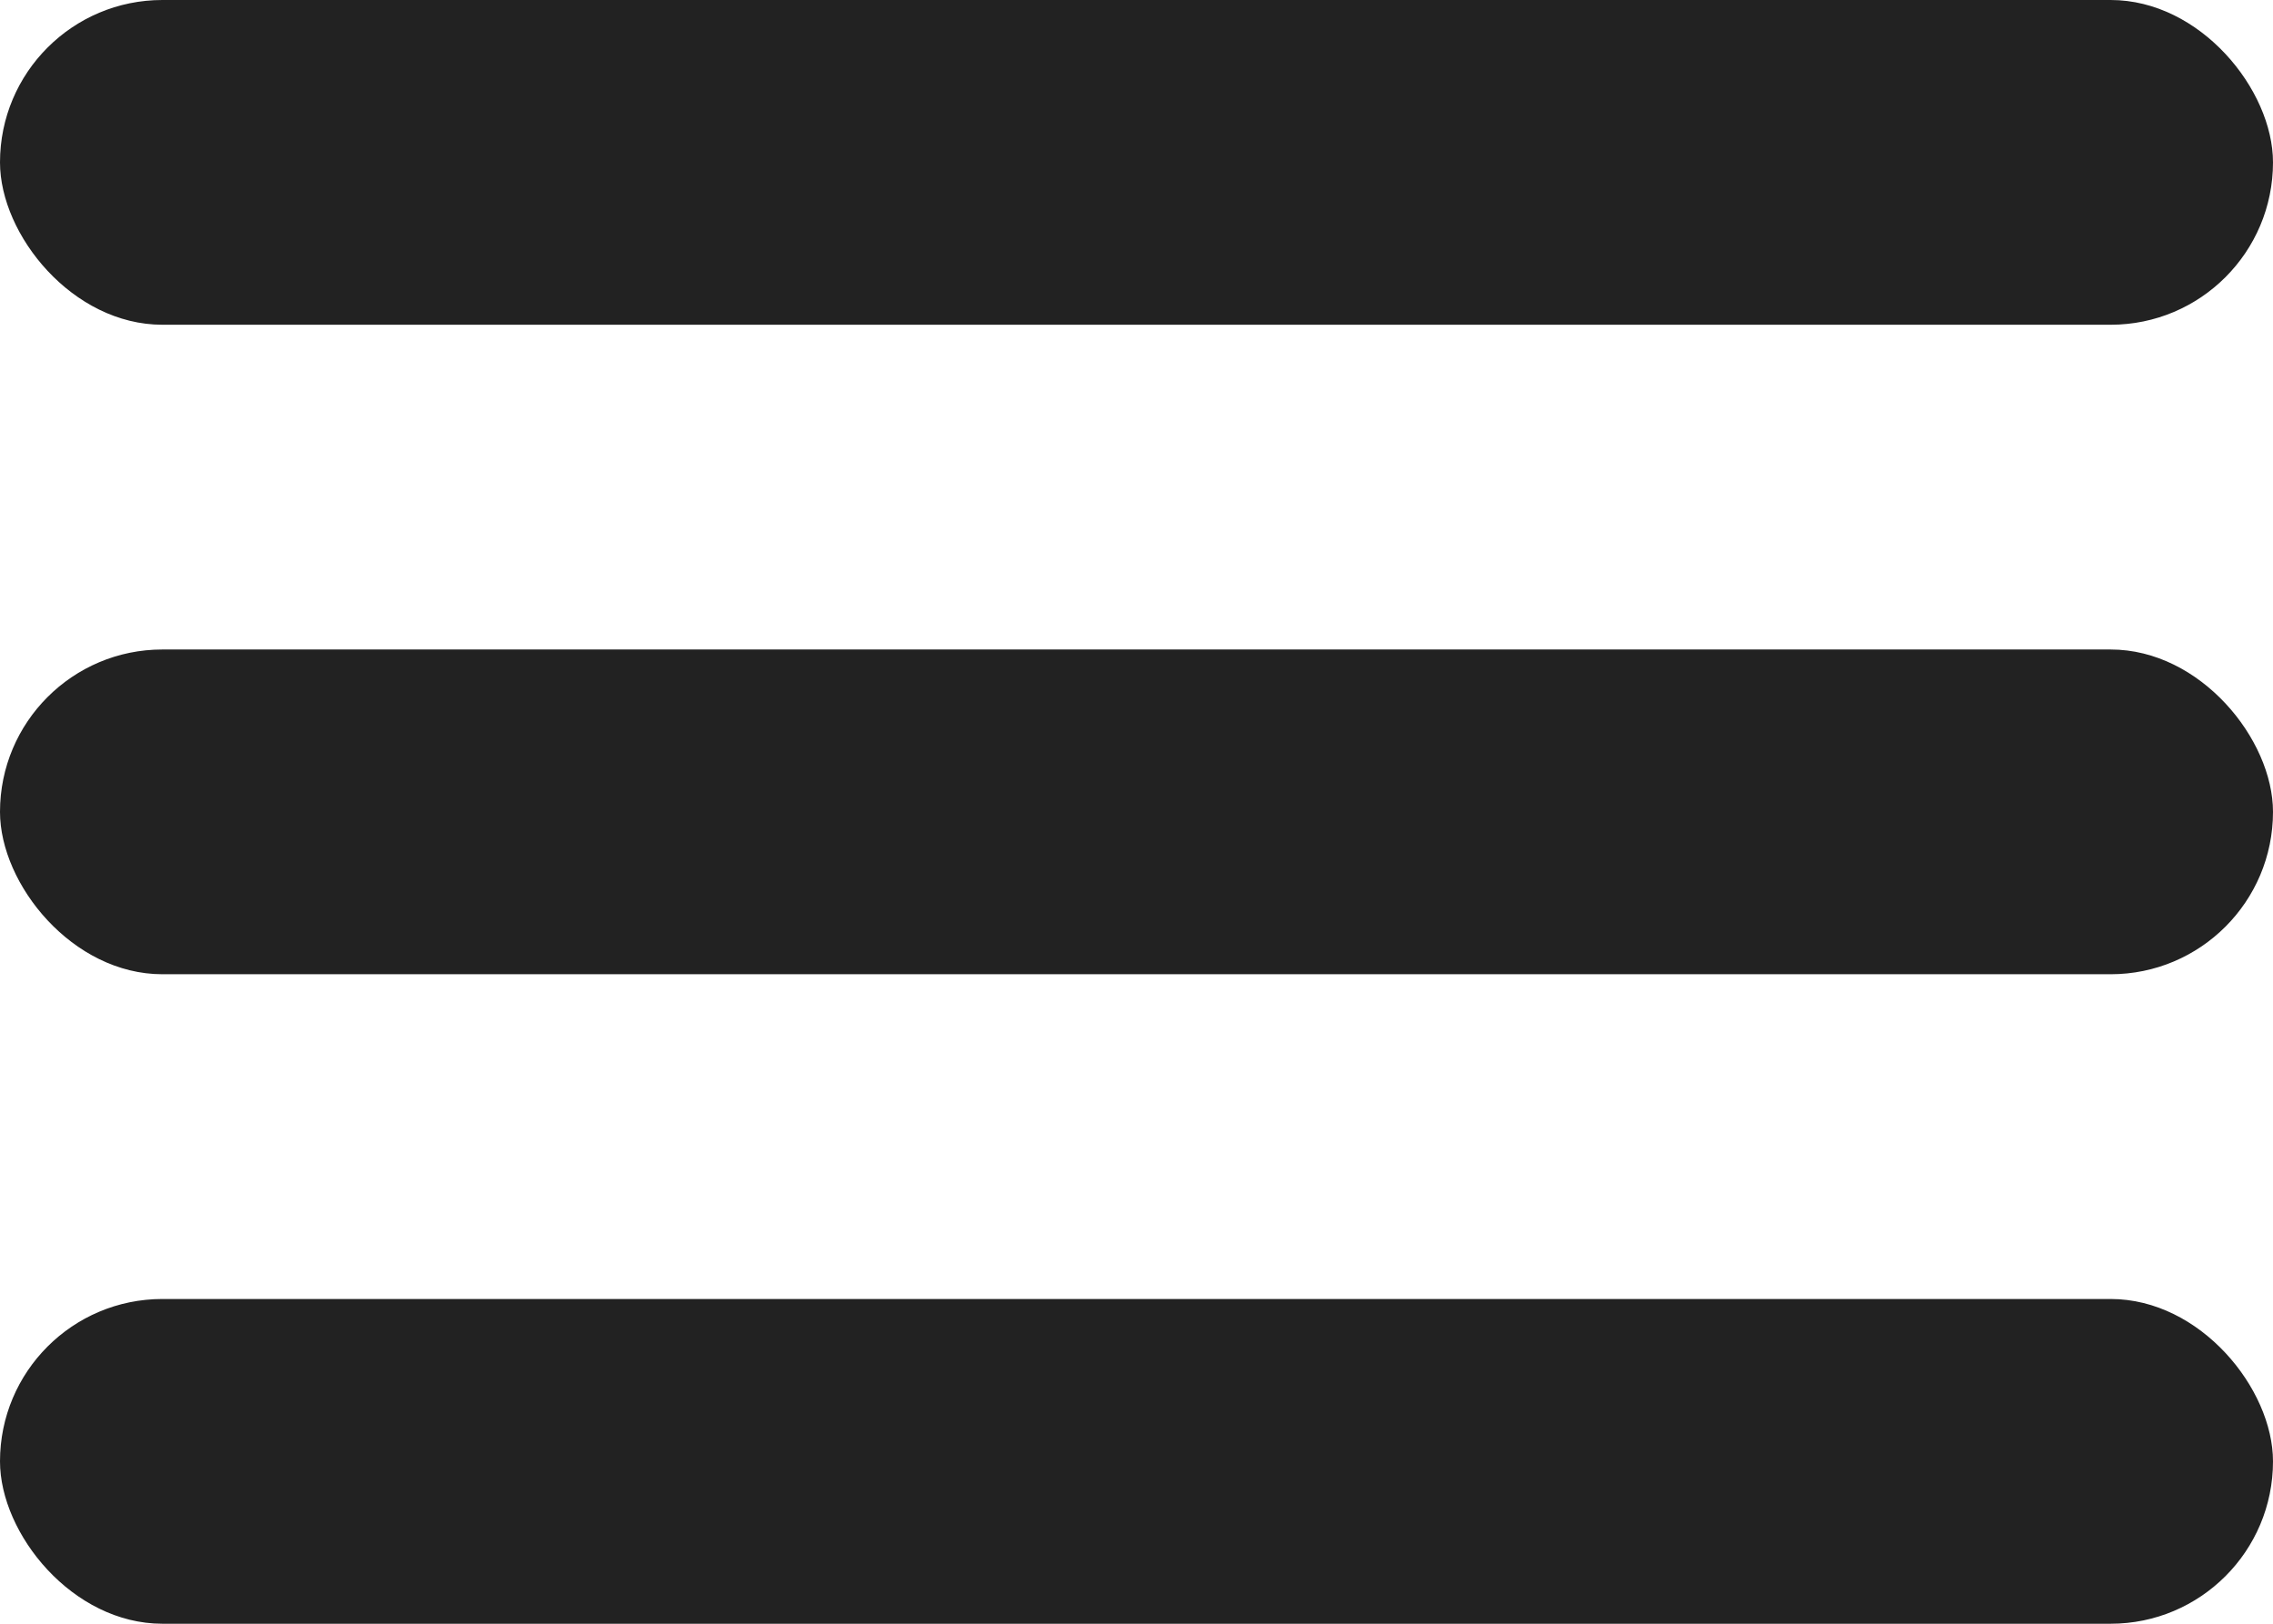 <svg width="14" height="10" viewBox="0 0 14 10" fill="none" xmlns="http://www.w3.org/2000/svg">
<rect width="14" height="2" rx="1" fill="#222222"/>
<rect y="4" width="14" height="2" rx="1" fill="#222222"/>
<rect y="8" width="14" height="2" rx="1" fill="#222222"/>
</svg>
